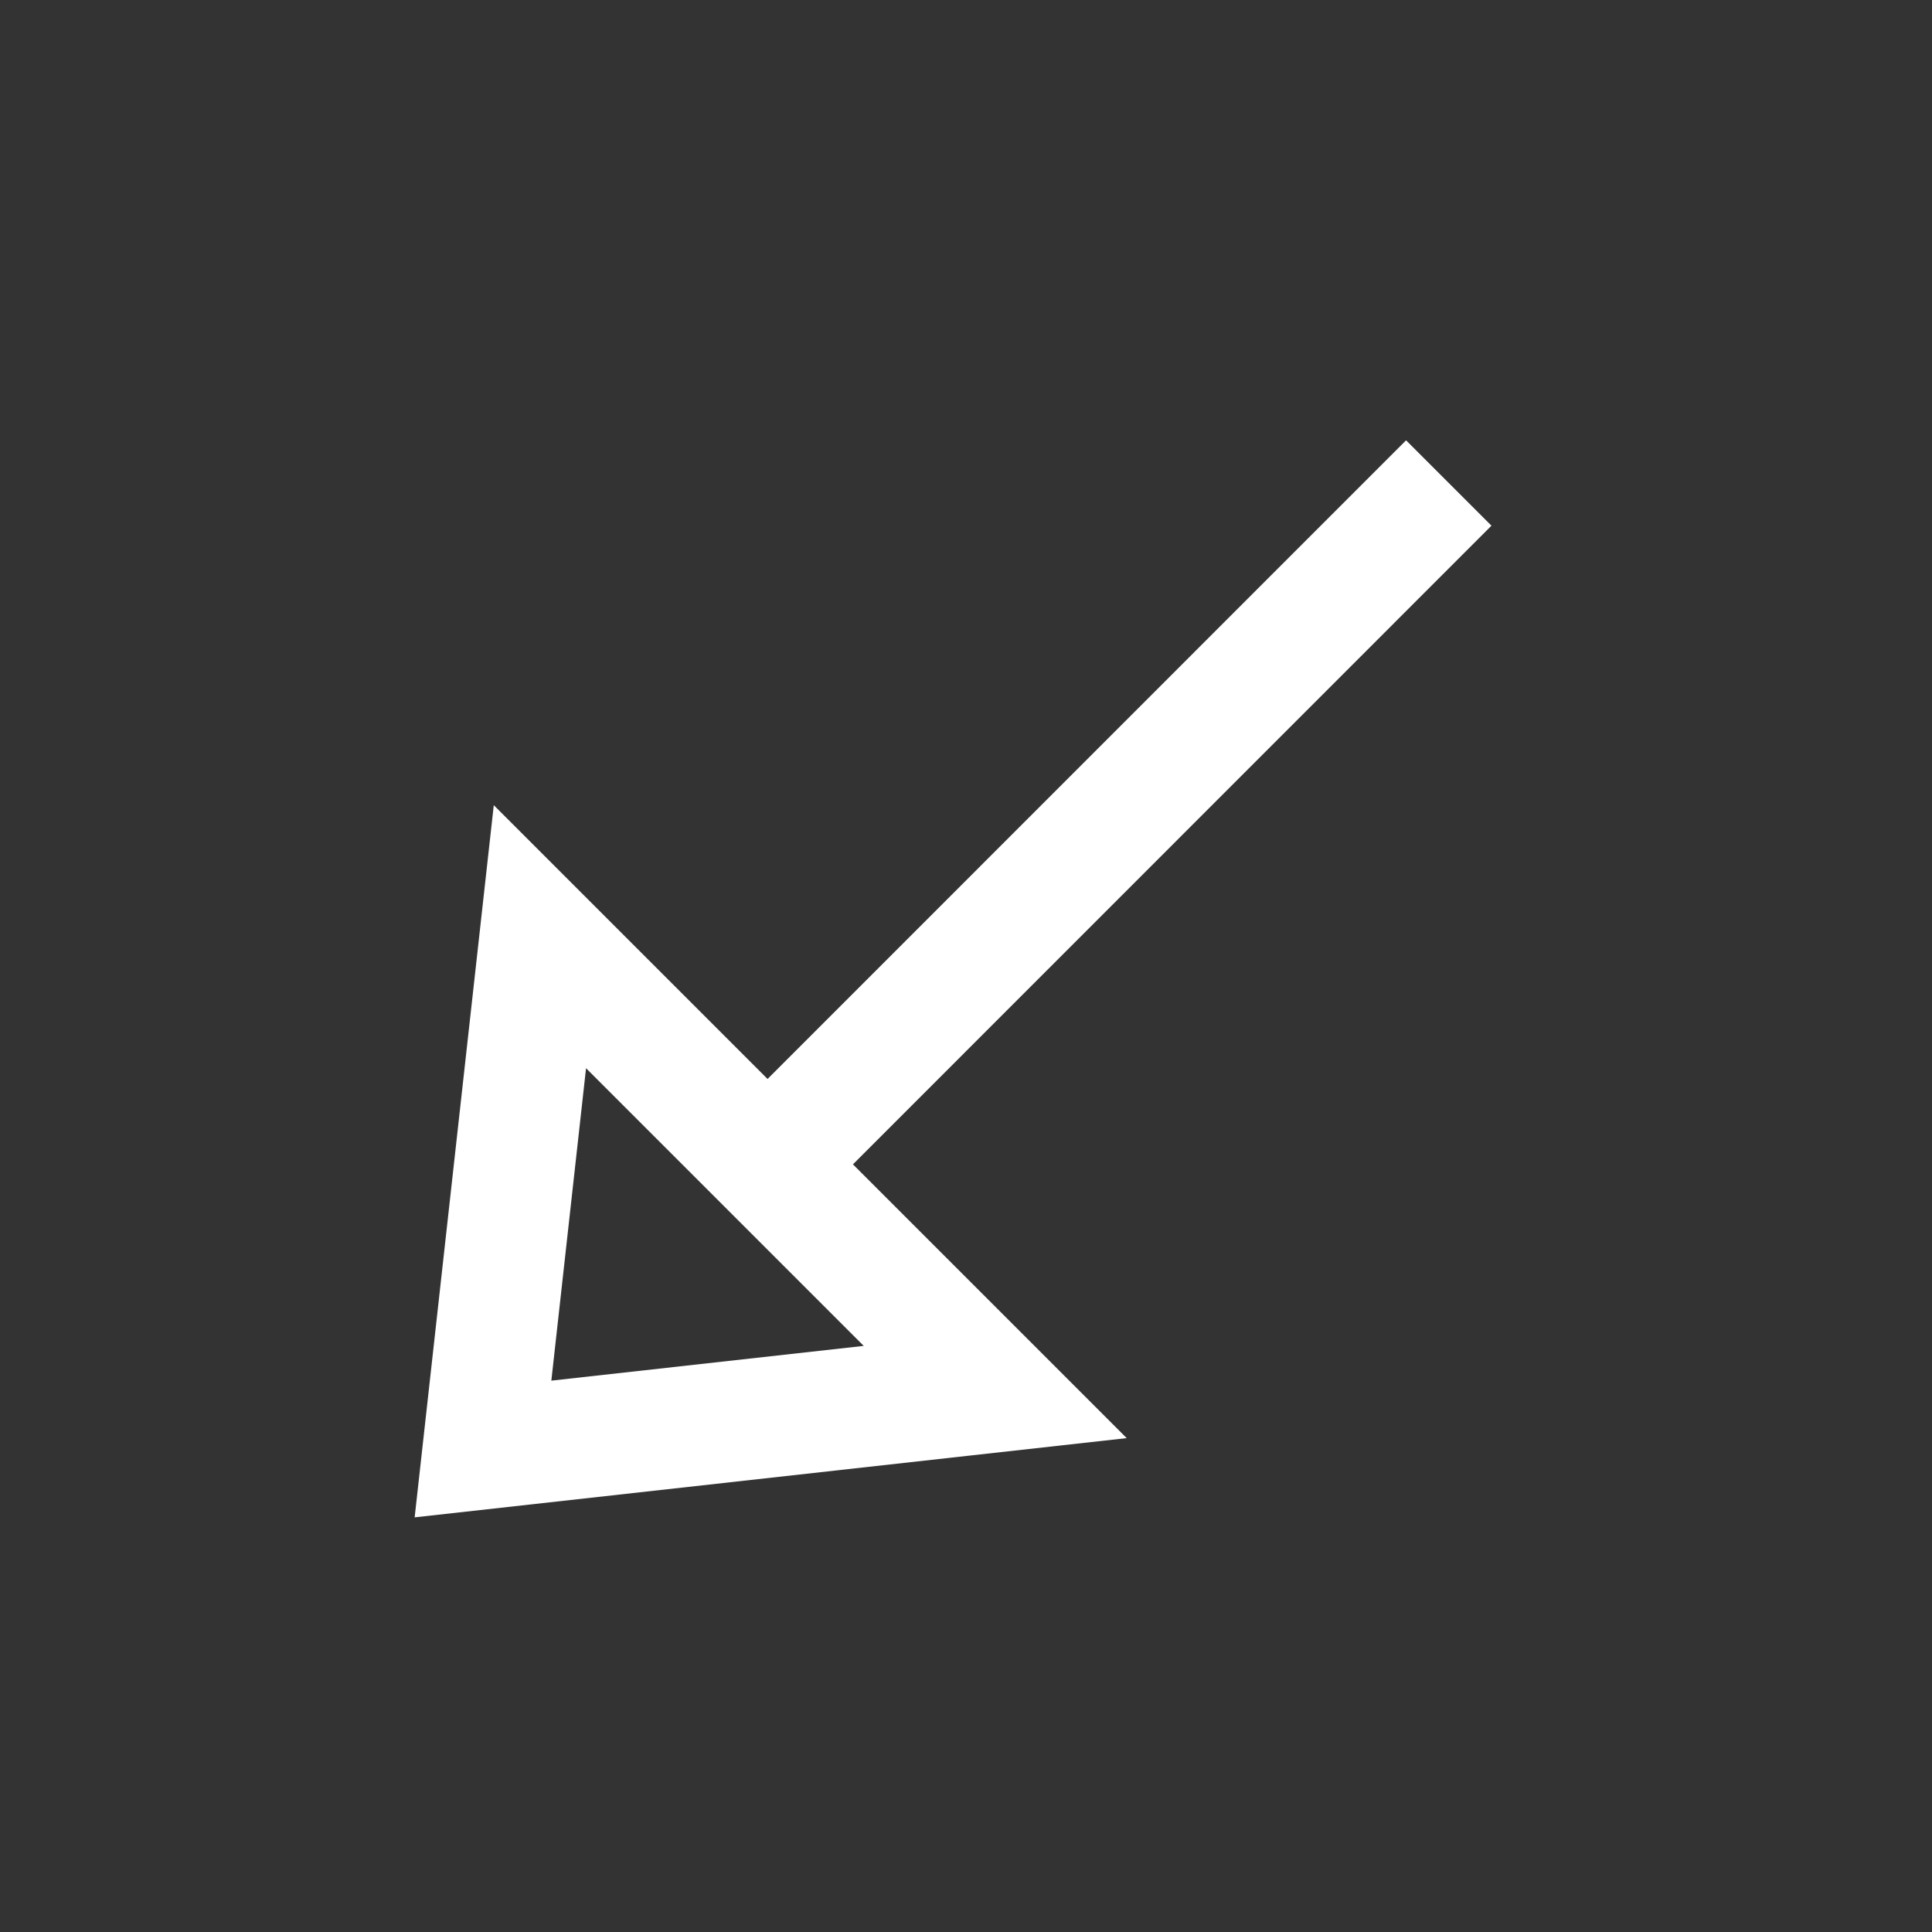<svg width="24" height="24" viewBox="0 0 24 24" fill="none" xmlns="http://www.w3.org/2000/svg">
<rect x="0" y="0" width="24" height="24" fill="#333333" stroke="none"/>
<path d="M9.535 14.464L17.997 6M6.707 11.636L6 18L12.363 17.292L6.707 11.636Z" stroke="white" stroke-width="1.5"/>
</svg>
